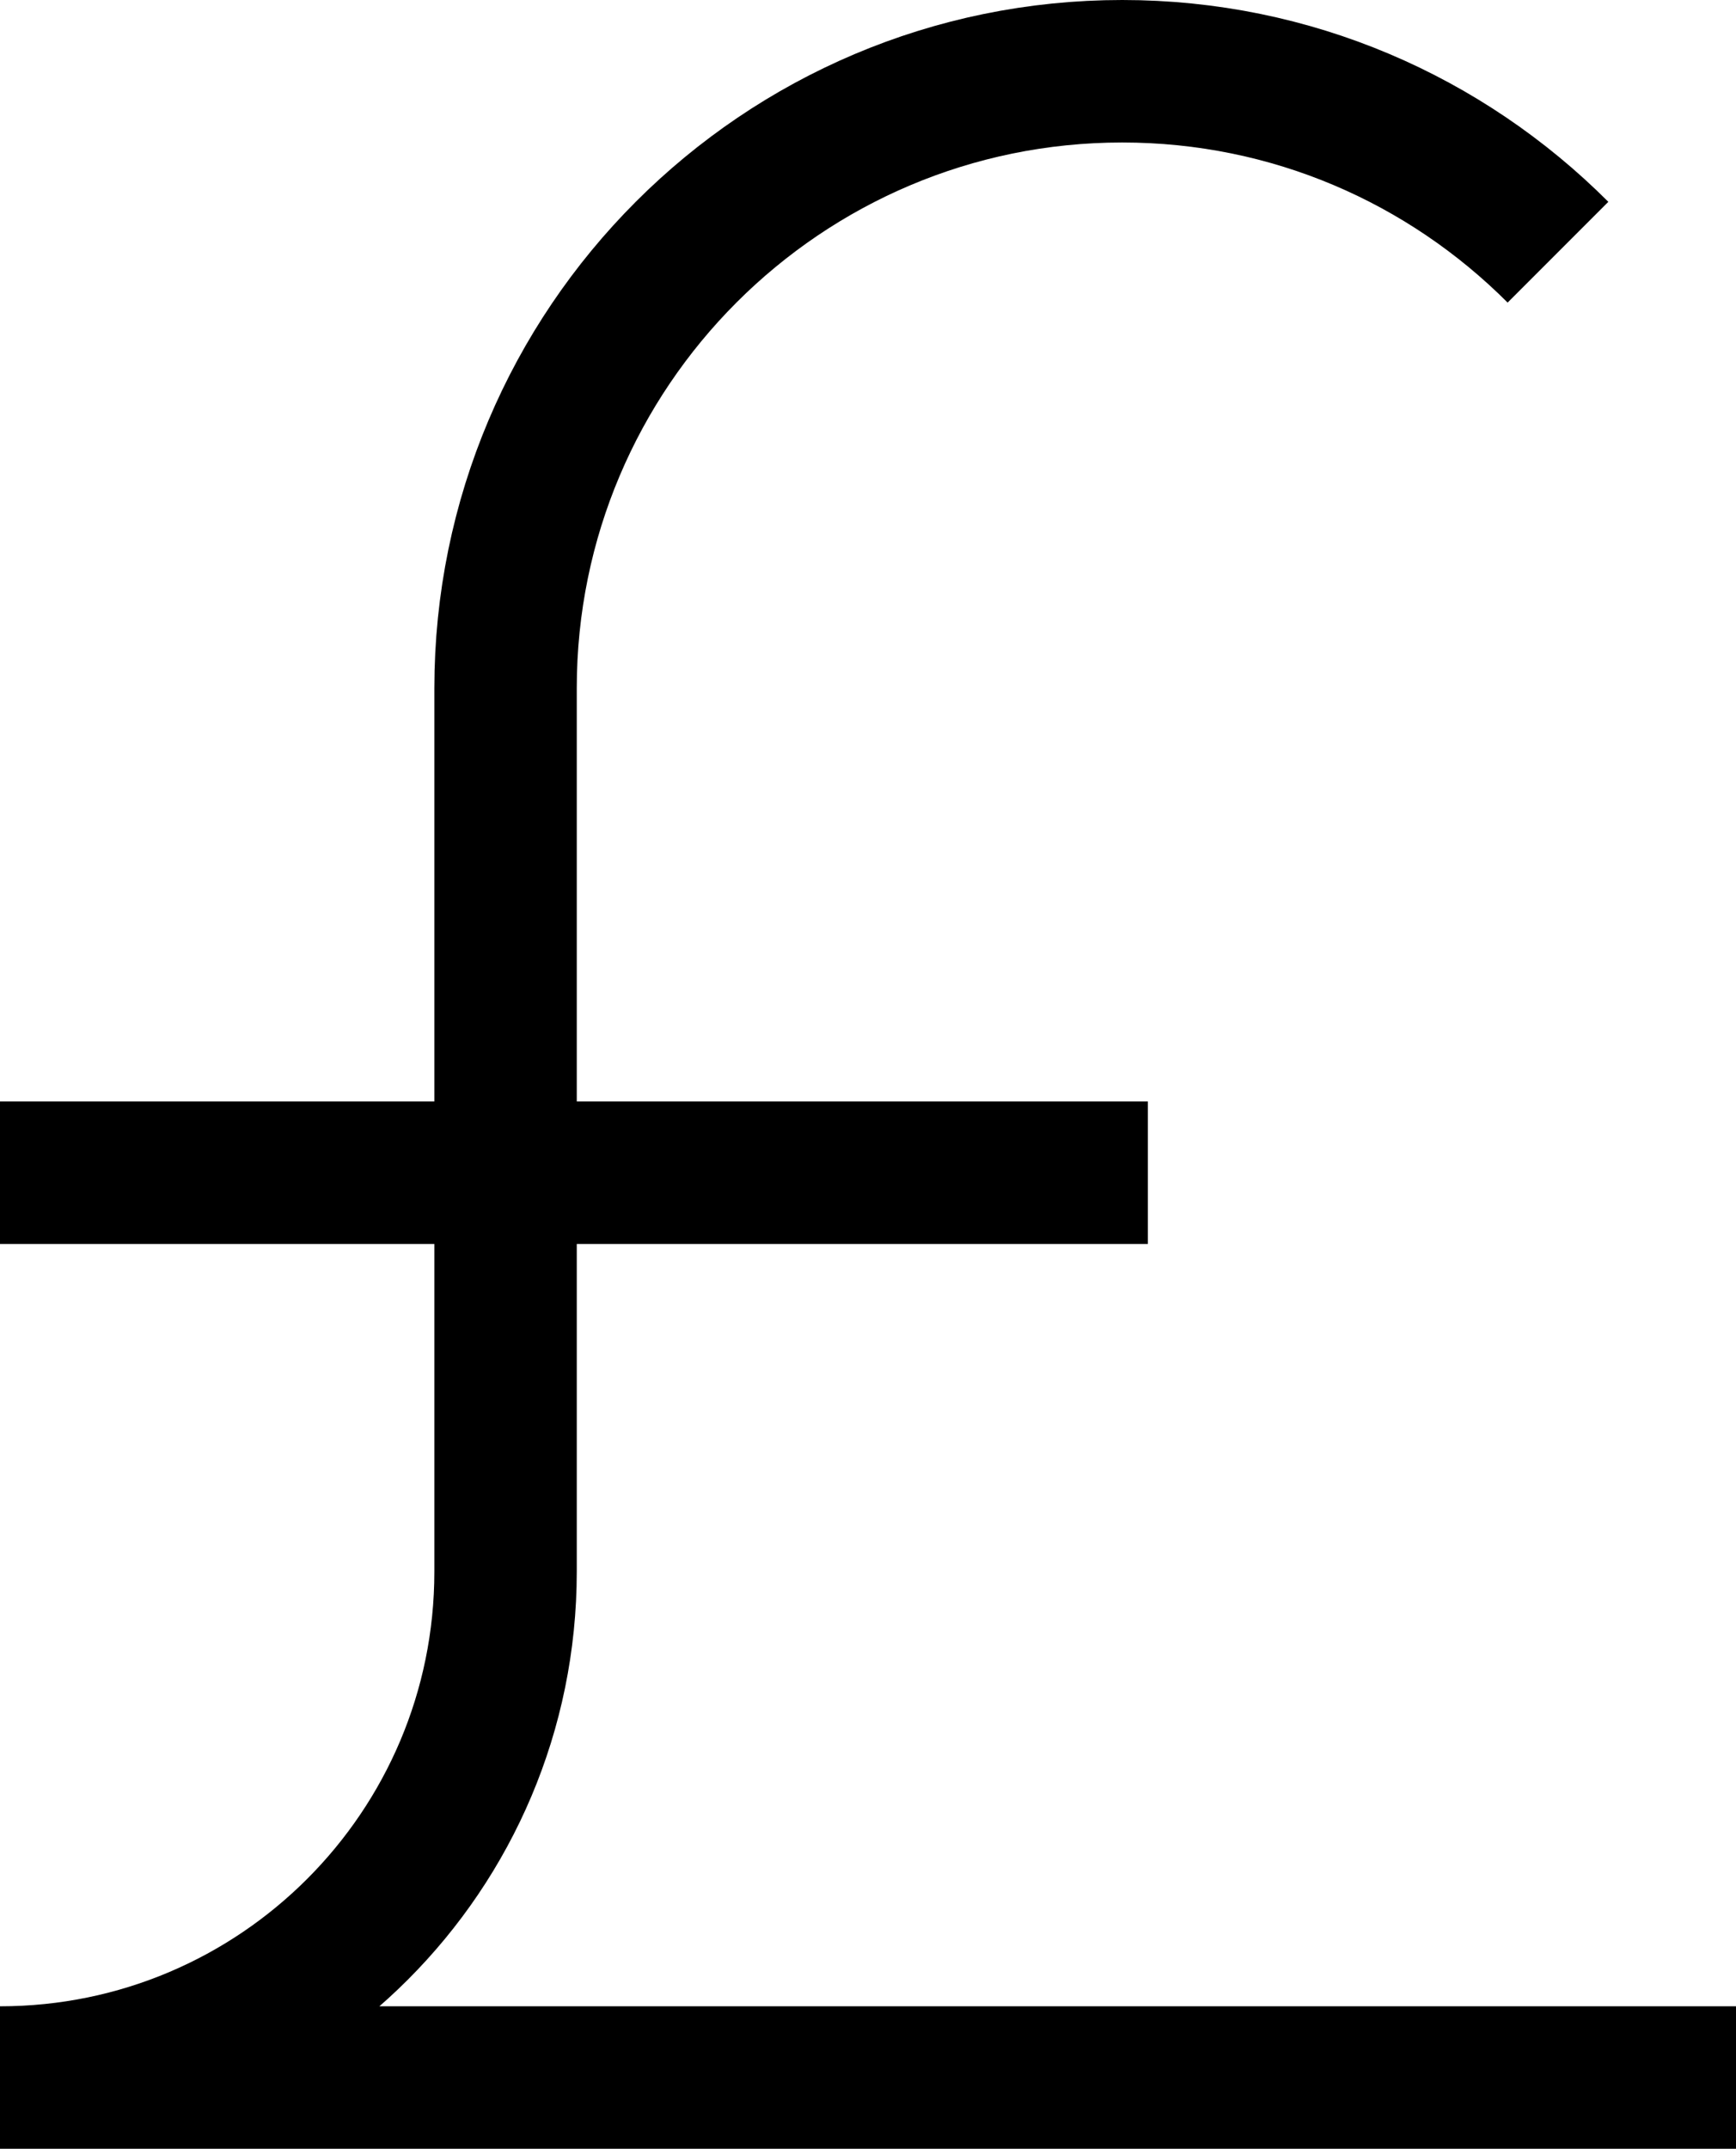 <?xml version="1.0" encoding="UTF-8"?>
<svg id="Layer_1" data-name="Layer 1" xmlns="http://www.w3.org/2000/svg" viewBox="0 0 12.19 15.08">
  <defs>
    <style>
      .cls-1 {
        fill: none;
        stroke: #000;
        stroke-miterlimit: 10;
      }
    </style>
  </defs>
  <path class="cls-1" d="m12.19,14.58H0c1.96,0,3.55-1.59,3.55-3.55v-6.2C3.55,2.44,5.49.5,7.88.5h0c1.19,0,2.27.48,3.06,1.27"/>
  <line class="cls-1" y1="8.23" x2="8.06" y2="8.23"/>
</svg>